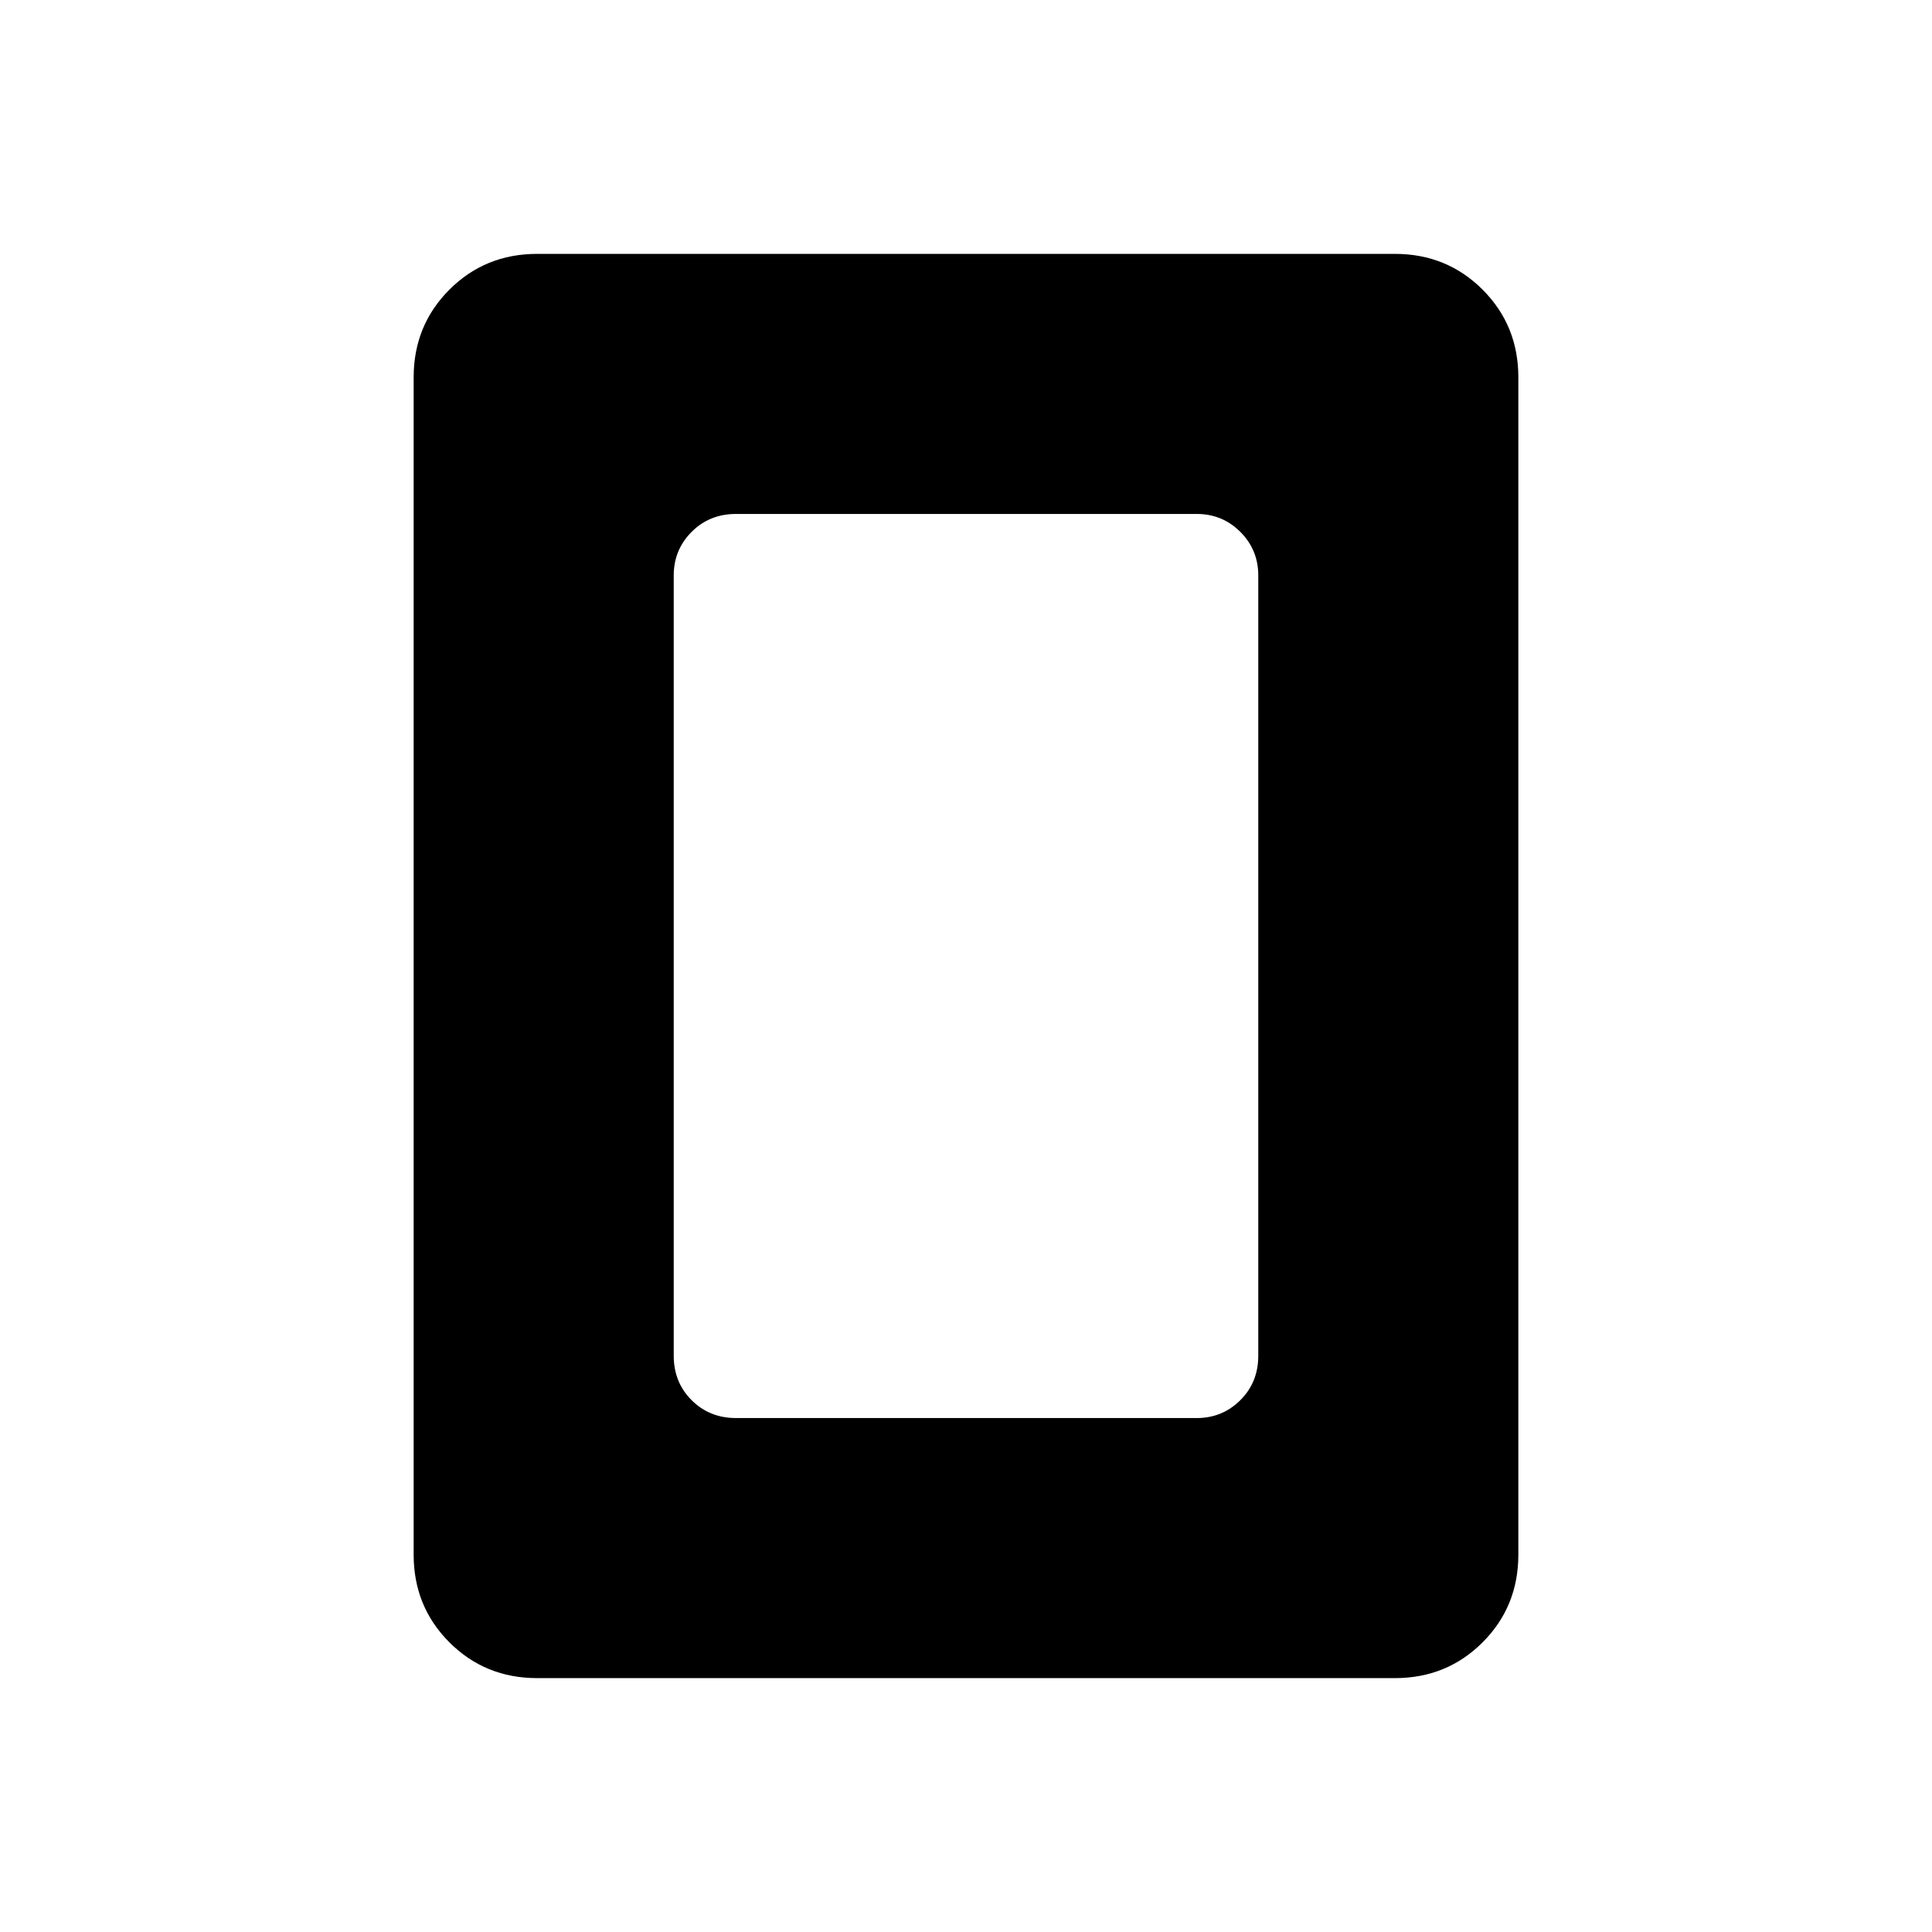 <svg xmlns="http://www.w3.org/2000/svg" height="24" viewBox="0 -960 960 960" width="24"><path d="M365.73-255.38h228.92q12.75 0 21.67-8.89 8.91-8.88 8.91-22.08v-387.69q0-12.75-8.91-21.66-8.92-8.92-21.67-8.92H365.73q-13.19 0-22.08 8.92-8.88 8.91-8.88 21.66v387.69q0 13.2 8.88 22.08 8.89 8.89 22.08 8.89Zm388.73 67.86q0 25.83-17.77 43.6-17.77 17.77-43.61 17.77H266.92q-25.84 0-43.61-17.77t-17.77-43.6v-584.96q0-25.83 17.77-43.6 17.77-17.77 43.61-17.77h426.16q25.84 0 43.61 17.77t17.77 43.6v584.96Z"/></svg>